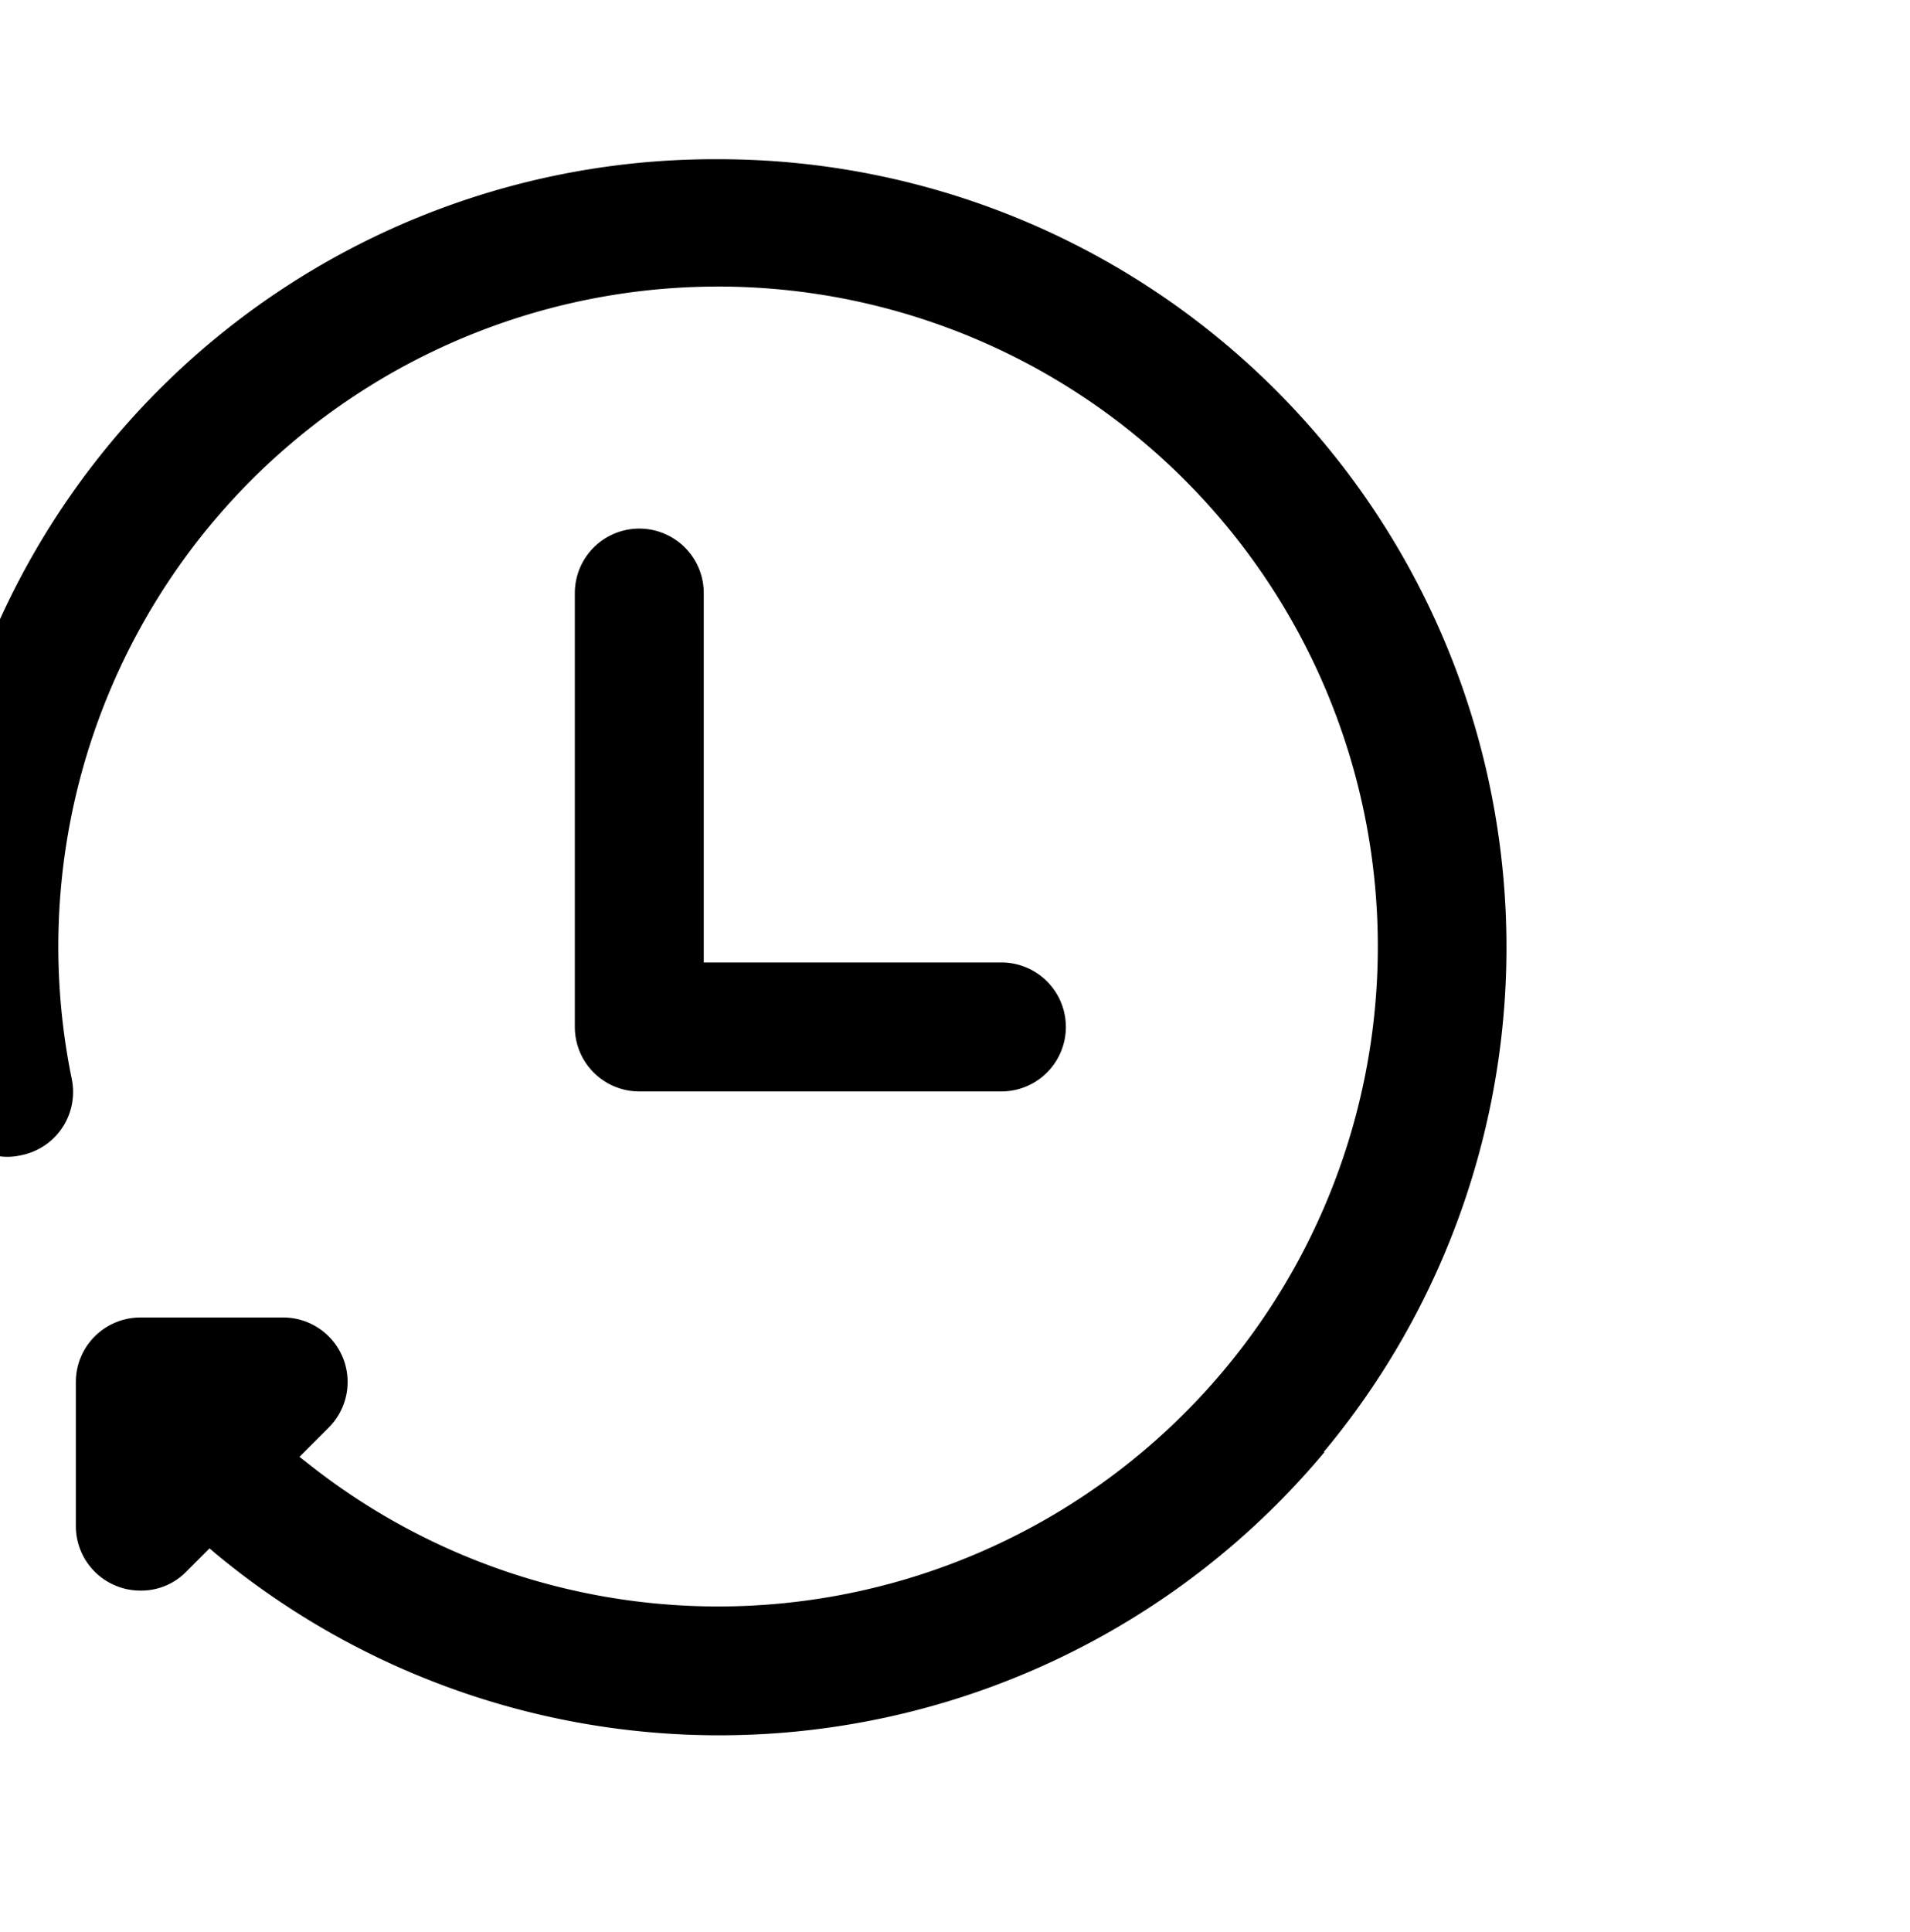 <svg xmlns="http://www.w3.org/2000/svg"  viewBox="0 0 24 24.271">
  <g  transform="translate(12873 9070)">
    <g  transform="translate(-12875.887 -9070)">
		<path d="M19.53 18.24a9.91 9.91 0 01-13.94 1.27l-.07-.06-.3.3a.79.79 0 01-.57.23.81.81 0 01-.81-.81v-1.81a.81.81 0 01.81-.81h1.82a.81.81 0 01.55 1.38l-.37.37.09.07a8.29 8.29 0 10-2.95-4.81.81.81 0 01-.63.95.77.77 0 01-.61-.11.86.86 0 01-.35-.52 10 10 0 01-.2-2A9.867 9.867 0 0111.92 2a9.9 9.9 0 017.6 16.24z"/>
		<path d="M16.28 12.9a.81.81 0 01-.81.81h-4.55a.81.81 0 01-.81-.81V7.45a.81.81 0 111.62 0v4.64h3.74a.81.81 0 01.81.81z"/>
	</g>
  </g>
</svg>
